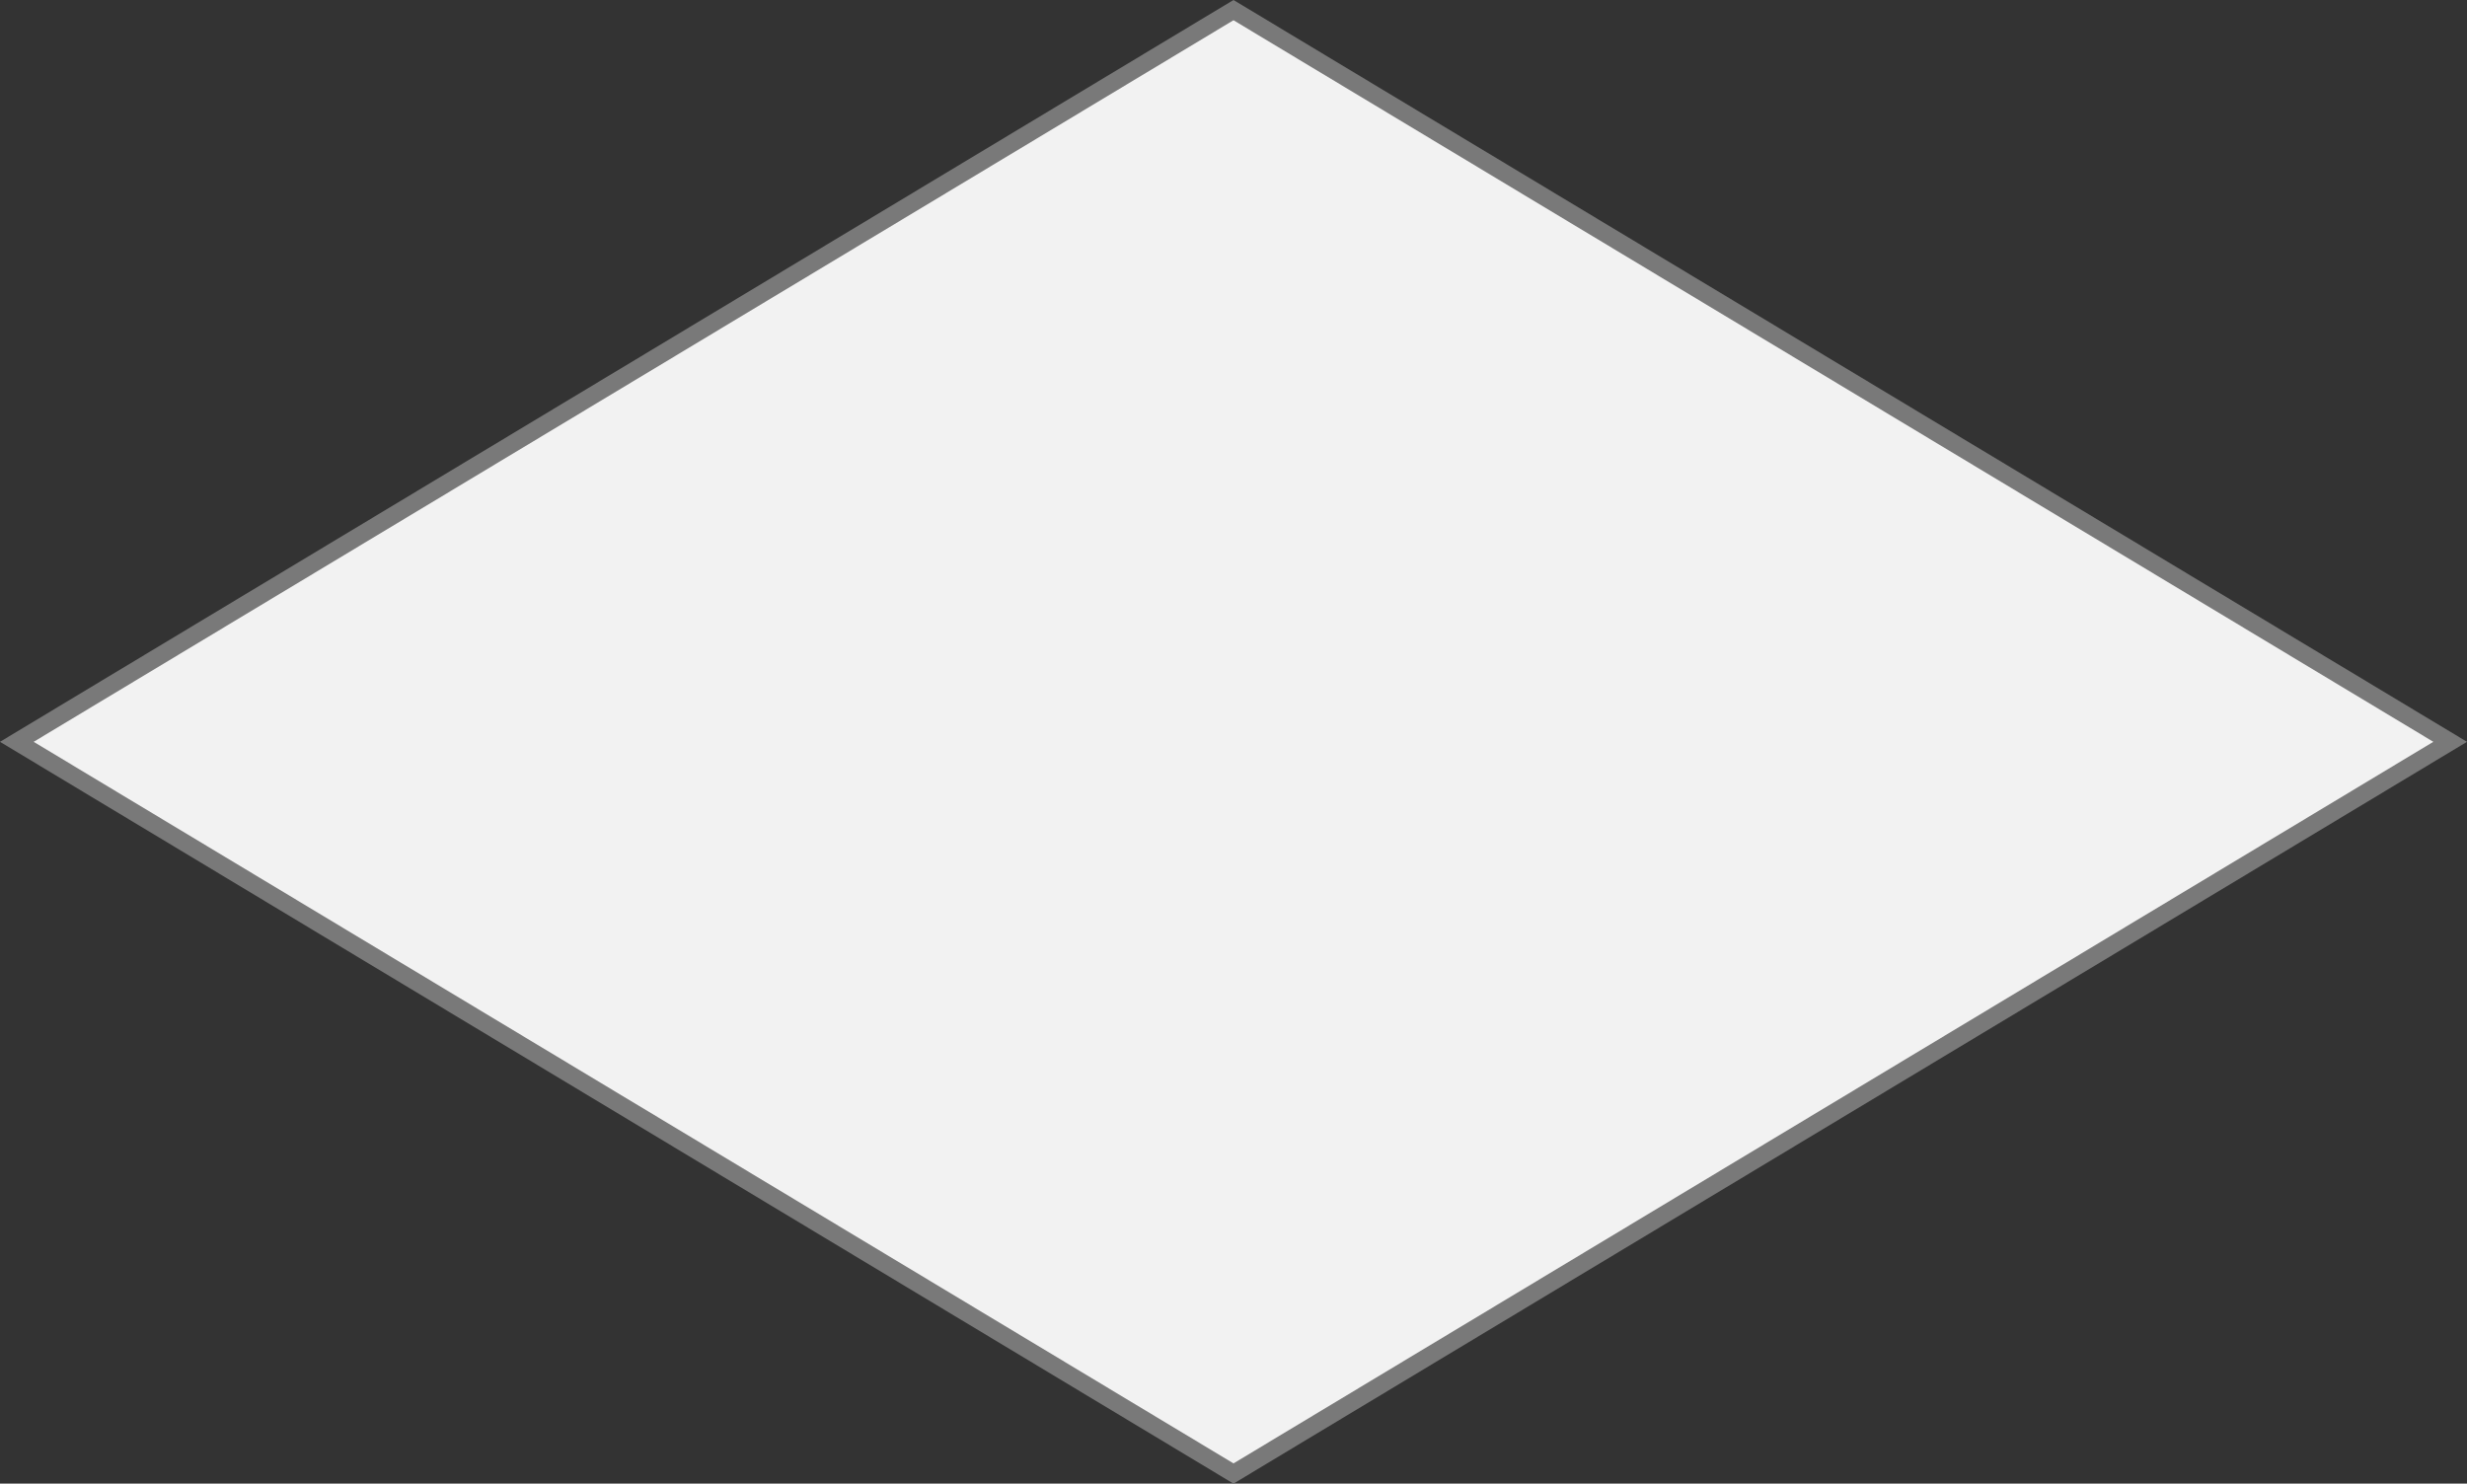 ﻿<?xml version="1.0" encoding="utf-8"?>
<svg version="1.1" xmlns:xlink="http://www.w3.org/1999/xlink" width="138px" height="83px" xmlns="http://www.w3.org/2000/svg">
  <rect width="100%" height="100%" fill="#333333" stroke="none"/>
  <defs>
    <linearGradient gradientUnits="userSpaceOnUse" x1="733" y1="702" x2="733" y2="702" id="LinearGradient26">
      <stop id="Stop27" stop-color="#ffffff" offset="0" />
      <stop id="Stop28" stop-color="#f2f2f2" offset="0" />
      <stop id="Stop29" stop-color="#ffffff" offset="1" />
      <stop id="Stop30" stop-color="#e4e4e4" offset="1" />
    </linearGradient>
  </defs>
  <g transform="matrix(1 0 0 1 -664 -619 )">
    <path d="M 733 701.434  L 664.941 660.5  L 733 619.566  L 801.059 660.5  L 733 701.434  Z " fill-rule="nonzero" fill="url(#LinearGradient26)" stroke="none" />
    <path d="M 733 702  L 664 660.5  L 733 619  L 802 660.5  L 733 702  Z M 665.883 660.5  L 733 700.868  L 800.117 660.5  L 733 620.132  L 665.883 660.5  Z " fill-rule="nonzero" fill="#797979" stroke="none" />
  </g>
</svg>
